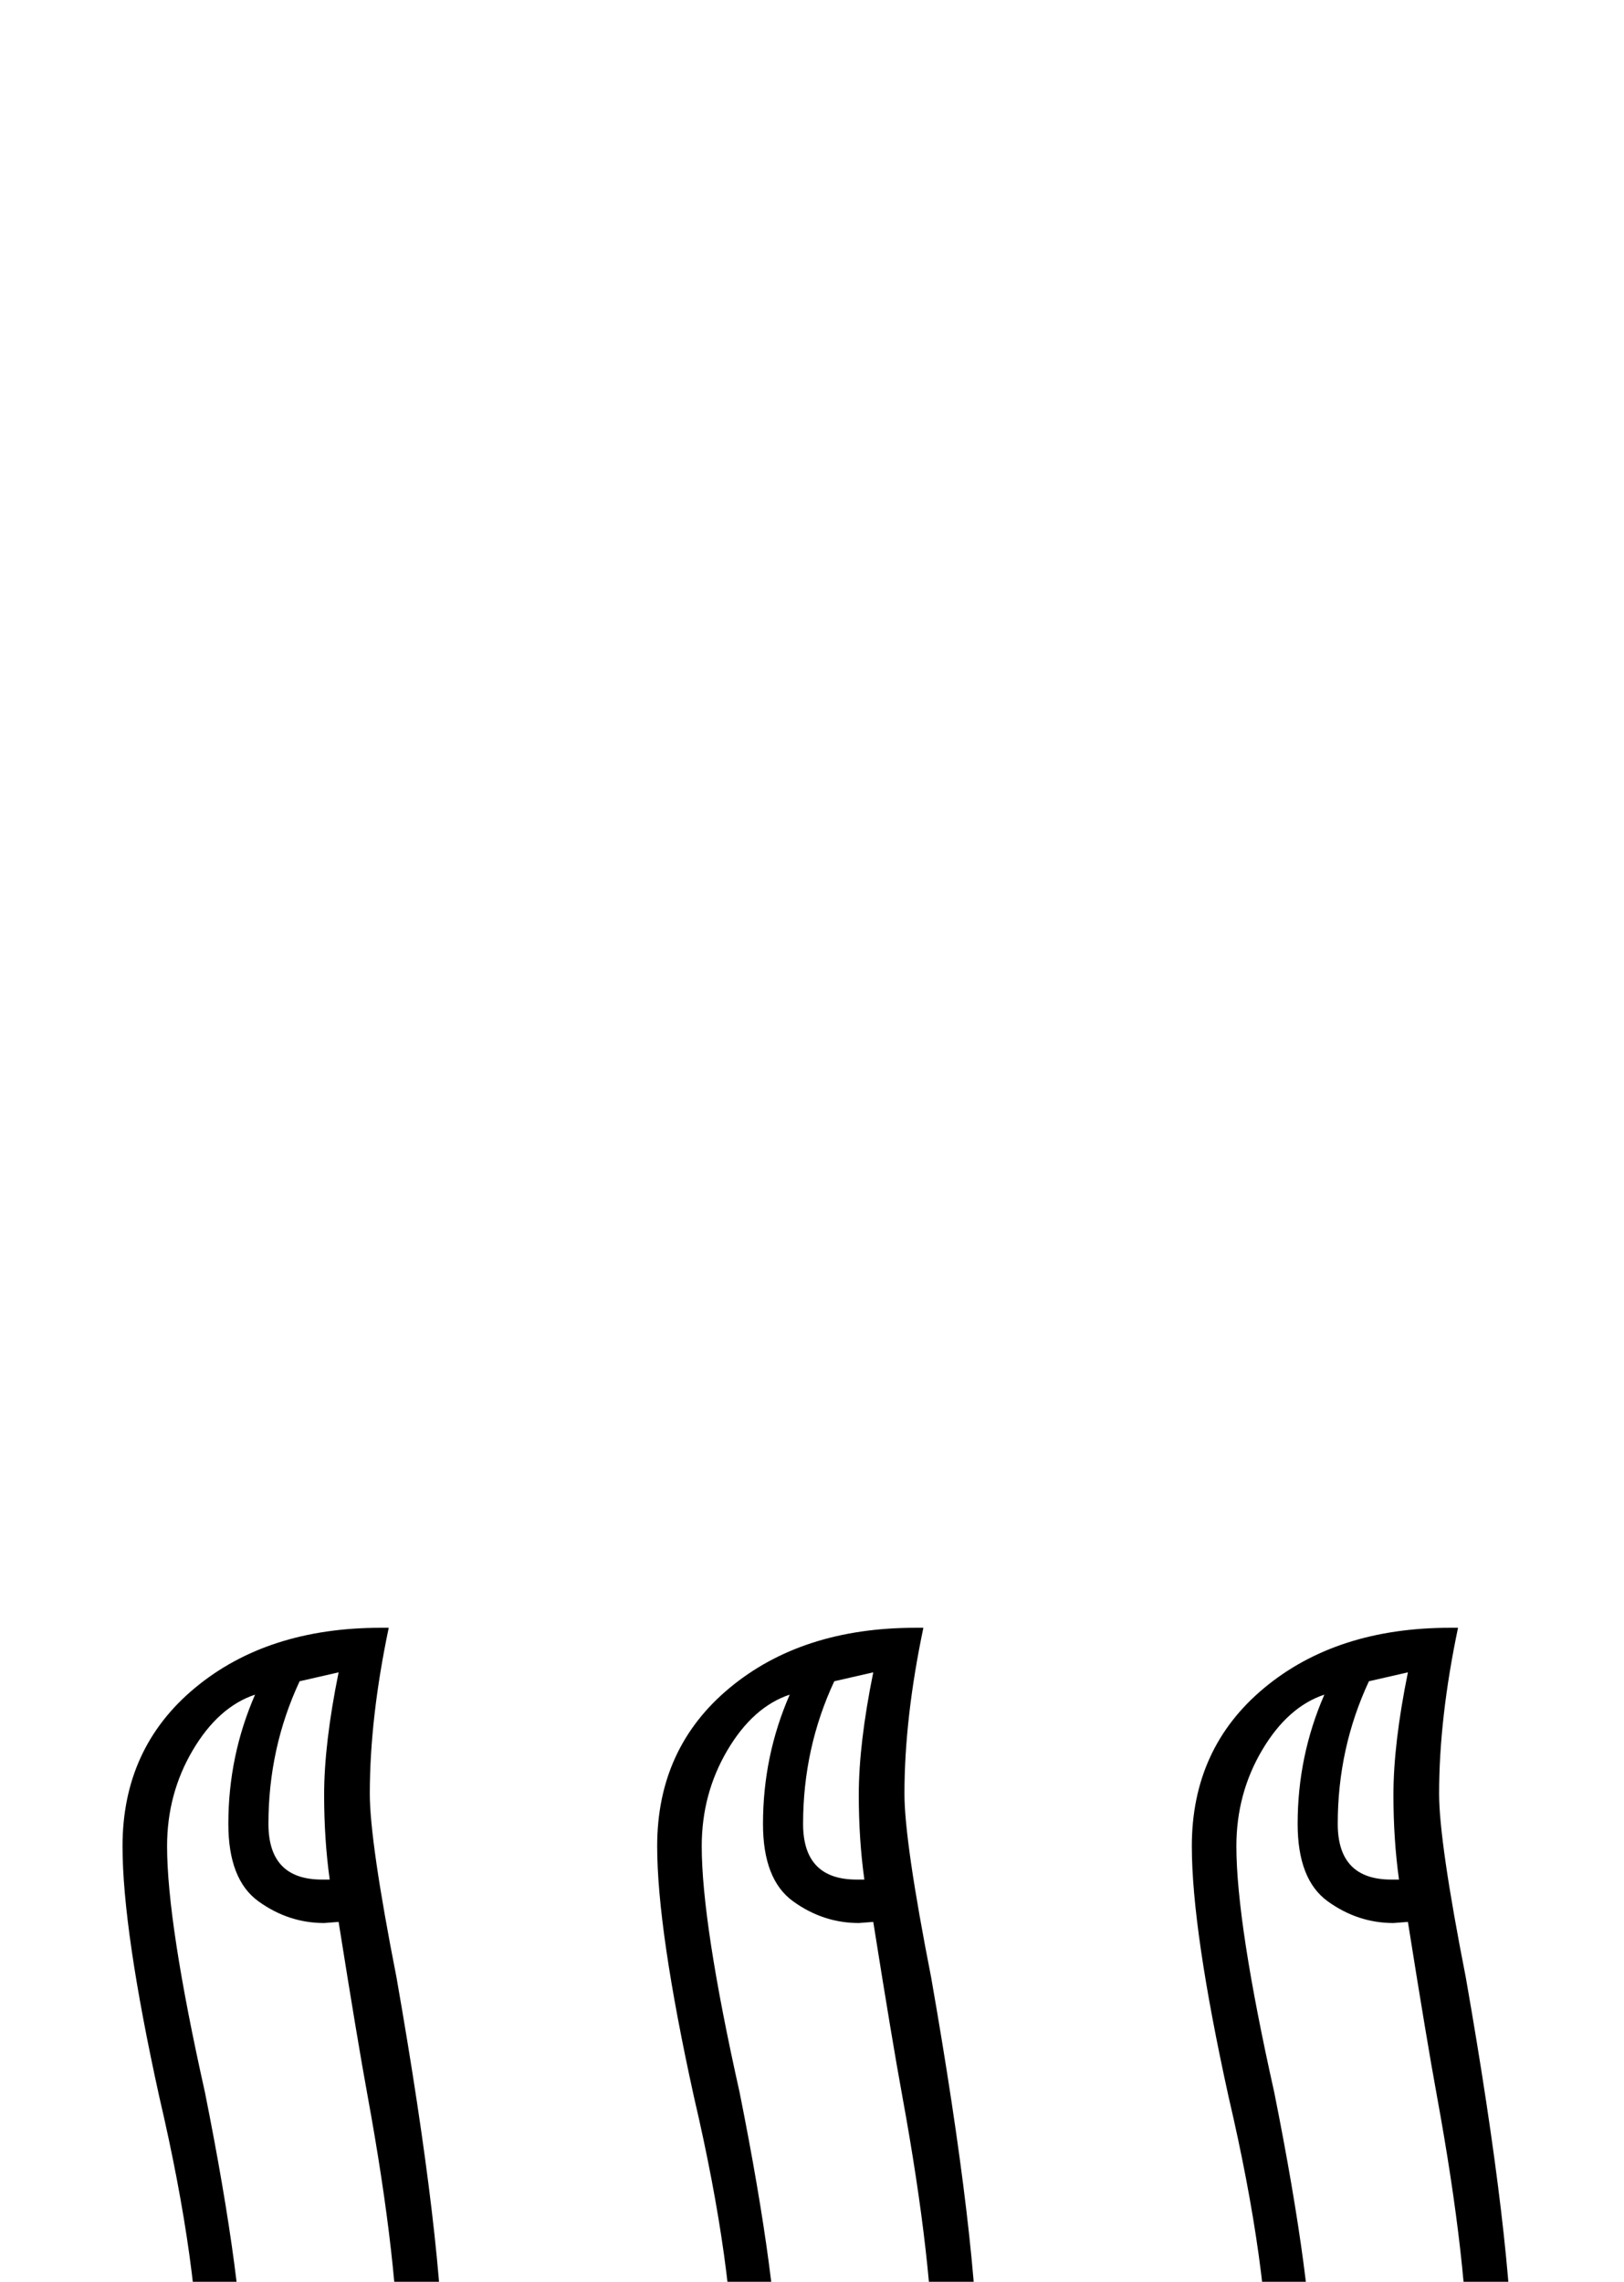 <?xml version="1.0" standalone="no"?>
<!DOCTYPE svg PUBLIC "-//W3C//DTD SVG 1.1//EN" "http://www.w3.org/Graphics/SVG/1.1/DTD/svg11.dtd" >
<svg xmlns="http://www.w3.org/2000/svg" xmlns:xlink="http://www.w3.org/1999/xlink" version="1.1" viewBox="-10 0 1458 2048">
  <g transform="scale(1, -1)"  transform-origin="center">
   <path fill="currentColor"
d="M114 809q55 344 55 562q0 105 -36 259q-33 150 -33 225q0 88 65 142t167 54h7q-17 -81 -17 -149q0 -43 24 -165q42 -240 42 -353q0 -201 -60 -575h-214zM292 849q56 351 56 535q0 94 -28 247q-9 49 -26 156l-13 -1q-32 0 -59 19.5t-27 69.5q0 61 24 116q-33 -11 -56 -50
t-23 -86q0 -69 34 -221q35 -175 35 -263q0 -182 -50 -522h133zM294 2011l-35 -8q-28 -60 -28 -128q0 -50 48 -50h7q-5 36 -5 76q0 46 13 110zM594 809q55 344 55 562q0 105 -36 259q-33 150 -33 225q0 88 65 142t167 54h7q-17 -81 -17 -149q0 -43 24 -165q42 -240 42 -353
q0 -201 -60 -575h-214zM772 849q56 351 56 535q0 94 -28 247q-9 49 -26 156l-13 -1q-32 0 -59 19.5t-27 69.5q0 61 24 116q-33 -11 -56 -50t-23 -86q0 -69 34 -221q35 -175 35 -263q0 -182 -50 -522h133zM774 2011l-35 -8q-28 -60 -28 -128q0 -50 48 -50h7q-5 36 -5 76
q0 46 13 110zM1074 809q55 344 55 562q0 105 -36 259q-33 150 -33 225q0 88 65 142t167 54h7q-17 -81 -17 -149q0 -43 24 -165q42 -240 42 -353q0 -201 -60 -575h-214zM1252 849q56 351 56 535q0 94 -28 247q-9 49 -26 156l-13 -1q-32 0 -59 19.5t-27 69.5q0 61 24 116
q-33 -11 -56 -50t-23 -86q0 -69 34 -221q35 -175 35 -263q0 -182 -50 -522h133zM1254 2011l-35 -8q-28 -60 -28 -128q0 -50 48 -50h7q-5 36 -5 76q0 46 13 110zM114 -600q55 344 55 562q0 105 -36 259q-33 150 -33 225q0 88 65 142t167 54h7q-17 -81 -17 -149q0 -43 24 -165
q42 -240 42 -353q0 -201 -60 -575h-214zM292 -560q56 351 56 535q0 94 -28 247q-9 49 -26 156l-13 -1q-32 0 -59 19.5t-27 69.5q0 61 24 116q-33 -11 -56 -50t-23 -86q0 -69 34 -221q35 -175 35 -263q0 -182 -50 -522h133zM294 602l-35 -8q-28 -60 -28 -128q0 -50 48 -50h7
q-5 36 -5 76q0 46 13 110zM594 -600q55 344 55 562q0 105 -36 259q-33 150 -33 225q0 88 65 142t167 54h7q-17 -81 -17 -149q0 -43 24 -165q42 -240 42 -353q0 -201 -60 -575h-214zM772 -560q56 351 56 535q0 94 -28 247q-9 49 -26 156l-13 -1q-32 0 -59 19.5t-27 69.5
q0 61 24 116q-33 -11 -56 -50t-23 -86q0 -69 34 -221q35 -175 35 -263q0 -182 -50 -522h133zM774 602l-35 -8q-28 -60 -28 -128q0 -50 48 -50h7q-5 36 -5 76q0 46 13 110zM1074 -600q55 344 55 562q0 105 -36 259q-33 150 -33 225q0 88 65 142t167 54h7q-17 -81 -17 -149
q0 -43 24 -165q42 -240 42 -353q0 -201 -60 -575h-214zM1252 -560q56 351 56 535q0 94 -28 247q-9 49 -26 156l-13 -1q-32 0 -59 19.5t-27 69.5q0 61 24 116q-33 -11 -56 -50t-23 -86q0 -69 34 -221q35 -175 35 -263q0 -182 -50 -522h133zM1254 602l-35 -8q-28 -60 -28 -128
q0 -50 48 -50h7q-5 36 -5 76q0 46 13 110z" />
  </g>

</svg>
